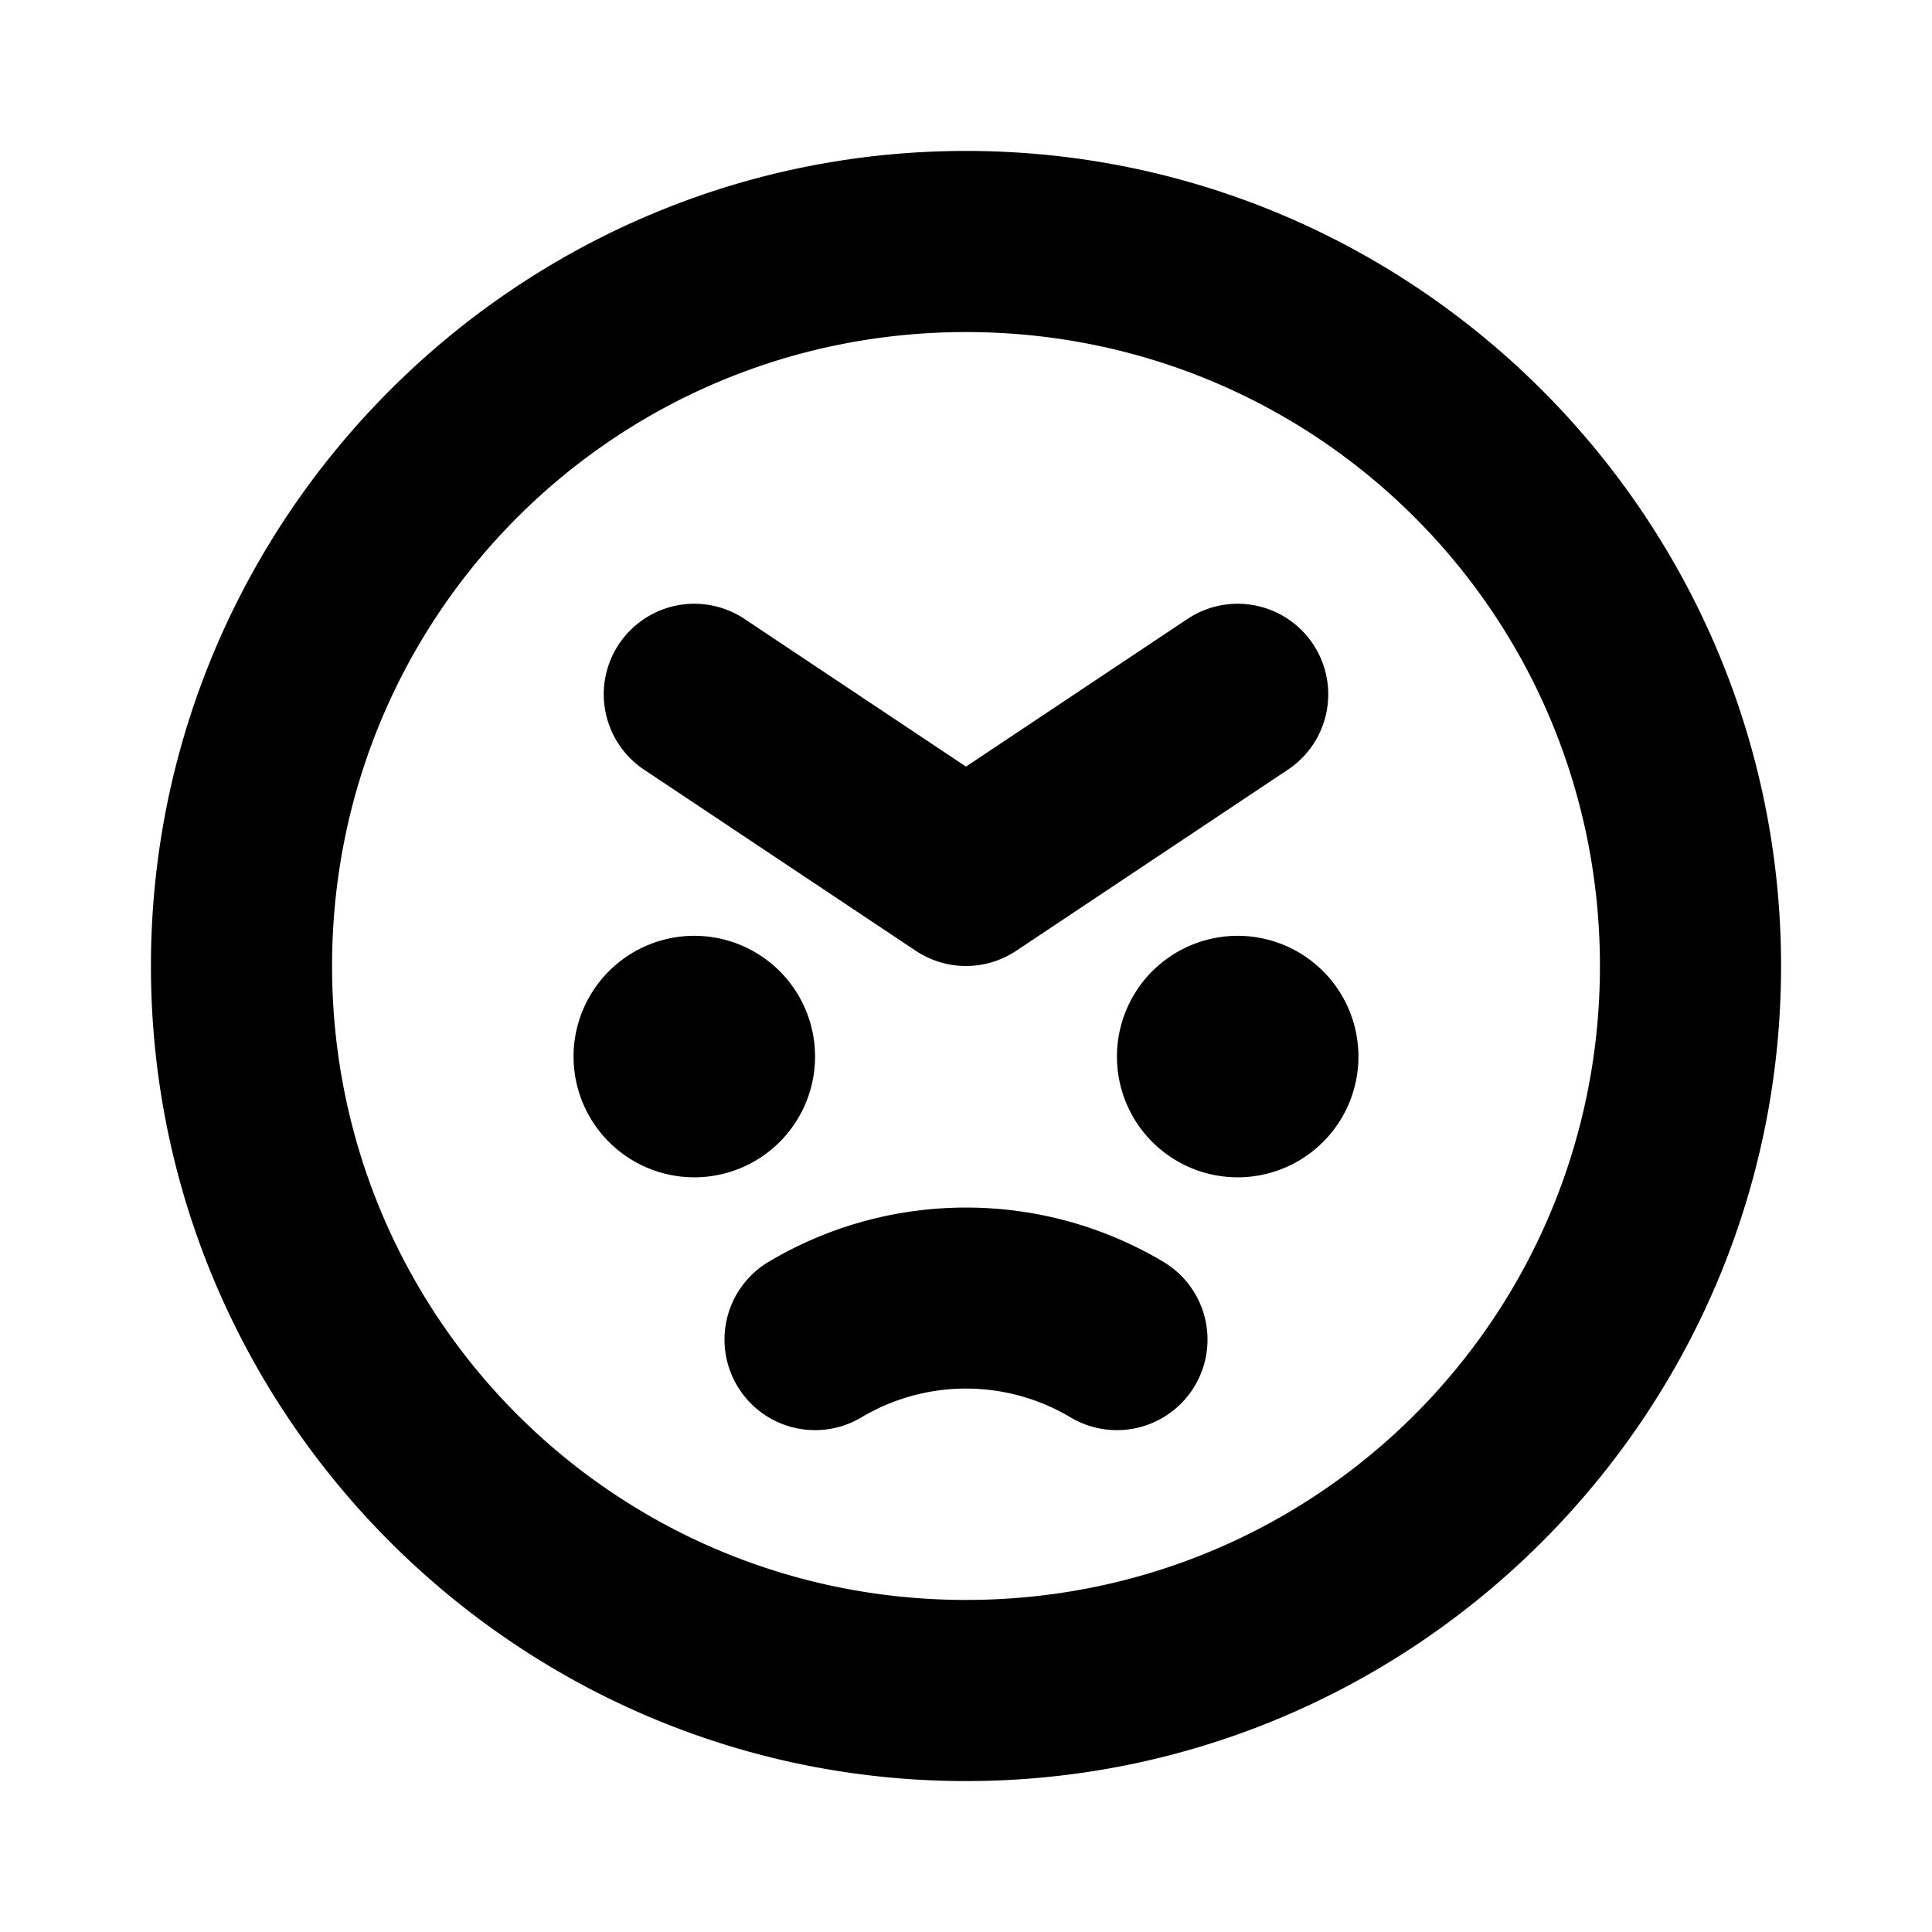 <svg xmlns="http://www.w3.org/2000/svg" viewBox="0 0 256 256"><path d="M128 20C68.496 20 20 68.496 20 128c0 59.505 48.496 108 108 108 59.505 0 108-48.495 108-108 0-59.504-48.495-108-108-108zm0 24c46.534 0 84 37.466 84 84s-37.466 84-84 84-84-37.466-84-84 37.466-84 84-84zM92.771 80.025a12 12 0 0 0-3.125.207 12 12 0 0 0-7.63 5.112 12 12 0 0 0 3.328 16.64l36 24a12 12 0 0 0 13.312 0l36-24a12 12 0 0 0 3.328-16.64 12 12 0 0 0-16.64-3.328L128 101.578 98.656 82.016a12 12 0 0 0-5.885-1.99zM92 124a16 16 0 0 0-16 16 16 16 0 0 0 16 16 16 16 0 0 0 16-16 16 16 0 0 0-16-16zm72 0a16 16 0 0 0-16 16 16 16 0 0 0 16 16 16 16 0 0 0 16-16 16 16 0 0 0-16-16zm-36 36.008a51.1 51.1 0 0 0-26.137 7.18 12 12 0 0 0-4.175 16.449 12 12 0 0 0 16.449 4.176 27.06 27.06 0 0 1 27.726 0 12 12 0 0 0 16.45-4.176 12 12 0 0 0-4.176-16.45 51.1 51.1 0 0 0-26.137-7.18z"/></svg>